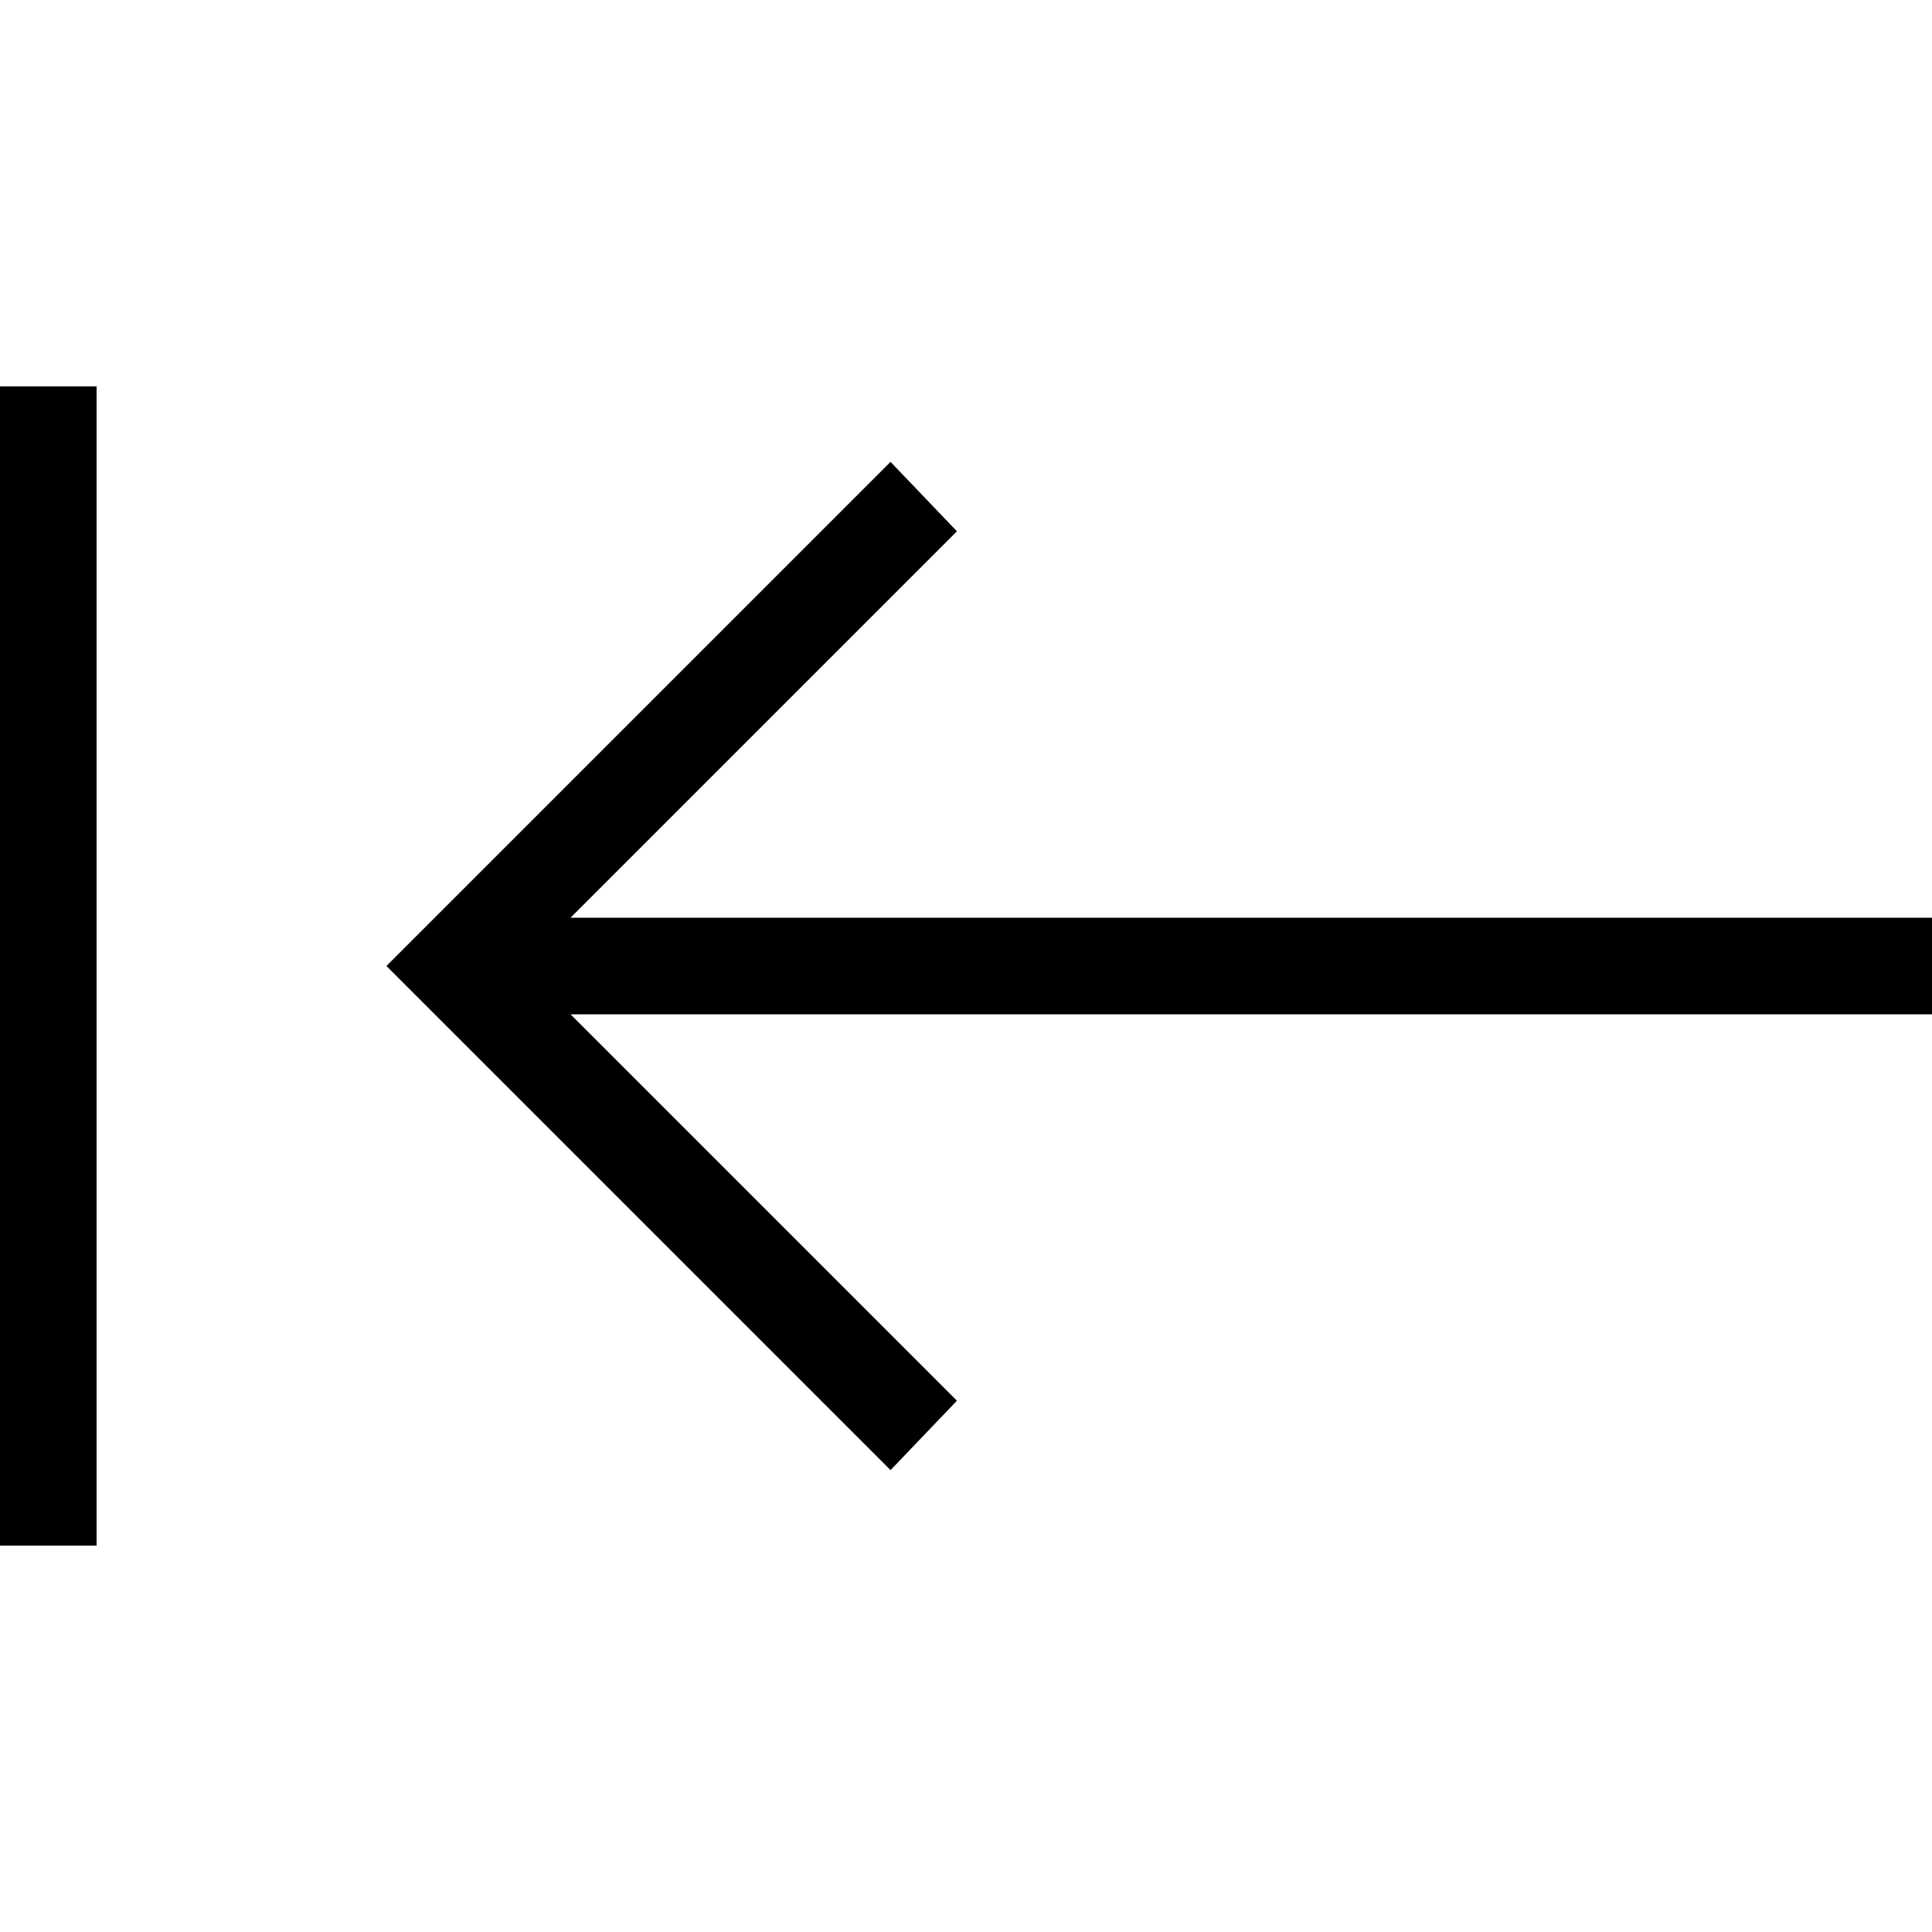 <svg xmlns="http://www.w3.org/2000/svg" viewBox="0 0 512 512">
  <path d="M 0 115.2 L 0 396.8 L 0 409.6 L 25.6 409.6 L 25.6 396.8 L 25.6 115.2 L 25.6 102.4 L 0 102.4 L 0 115.2 L 0 115.2 Z M 102.4 256 L 111.2 264.8 L 226.4 380 L 236 389.6 L 253.6 371.2 L 244.8 362.4 L 151.2 268.8 L 499.2 268.8 L 512 268.8 L 512 243.2 L 499.2 243.2 L 151.2 243.2 L 244.8 149.6 L 253.6 140.8 L 236 122.4 L 226.4 132 L 111.2 247.2 L 102.4 256 L 102.4 256 Z" />
</svg>